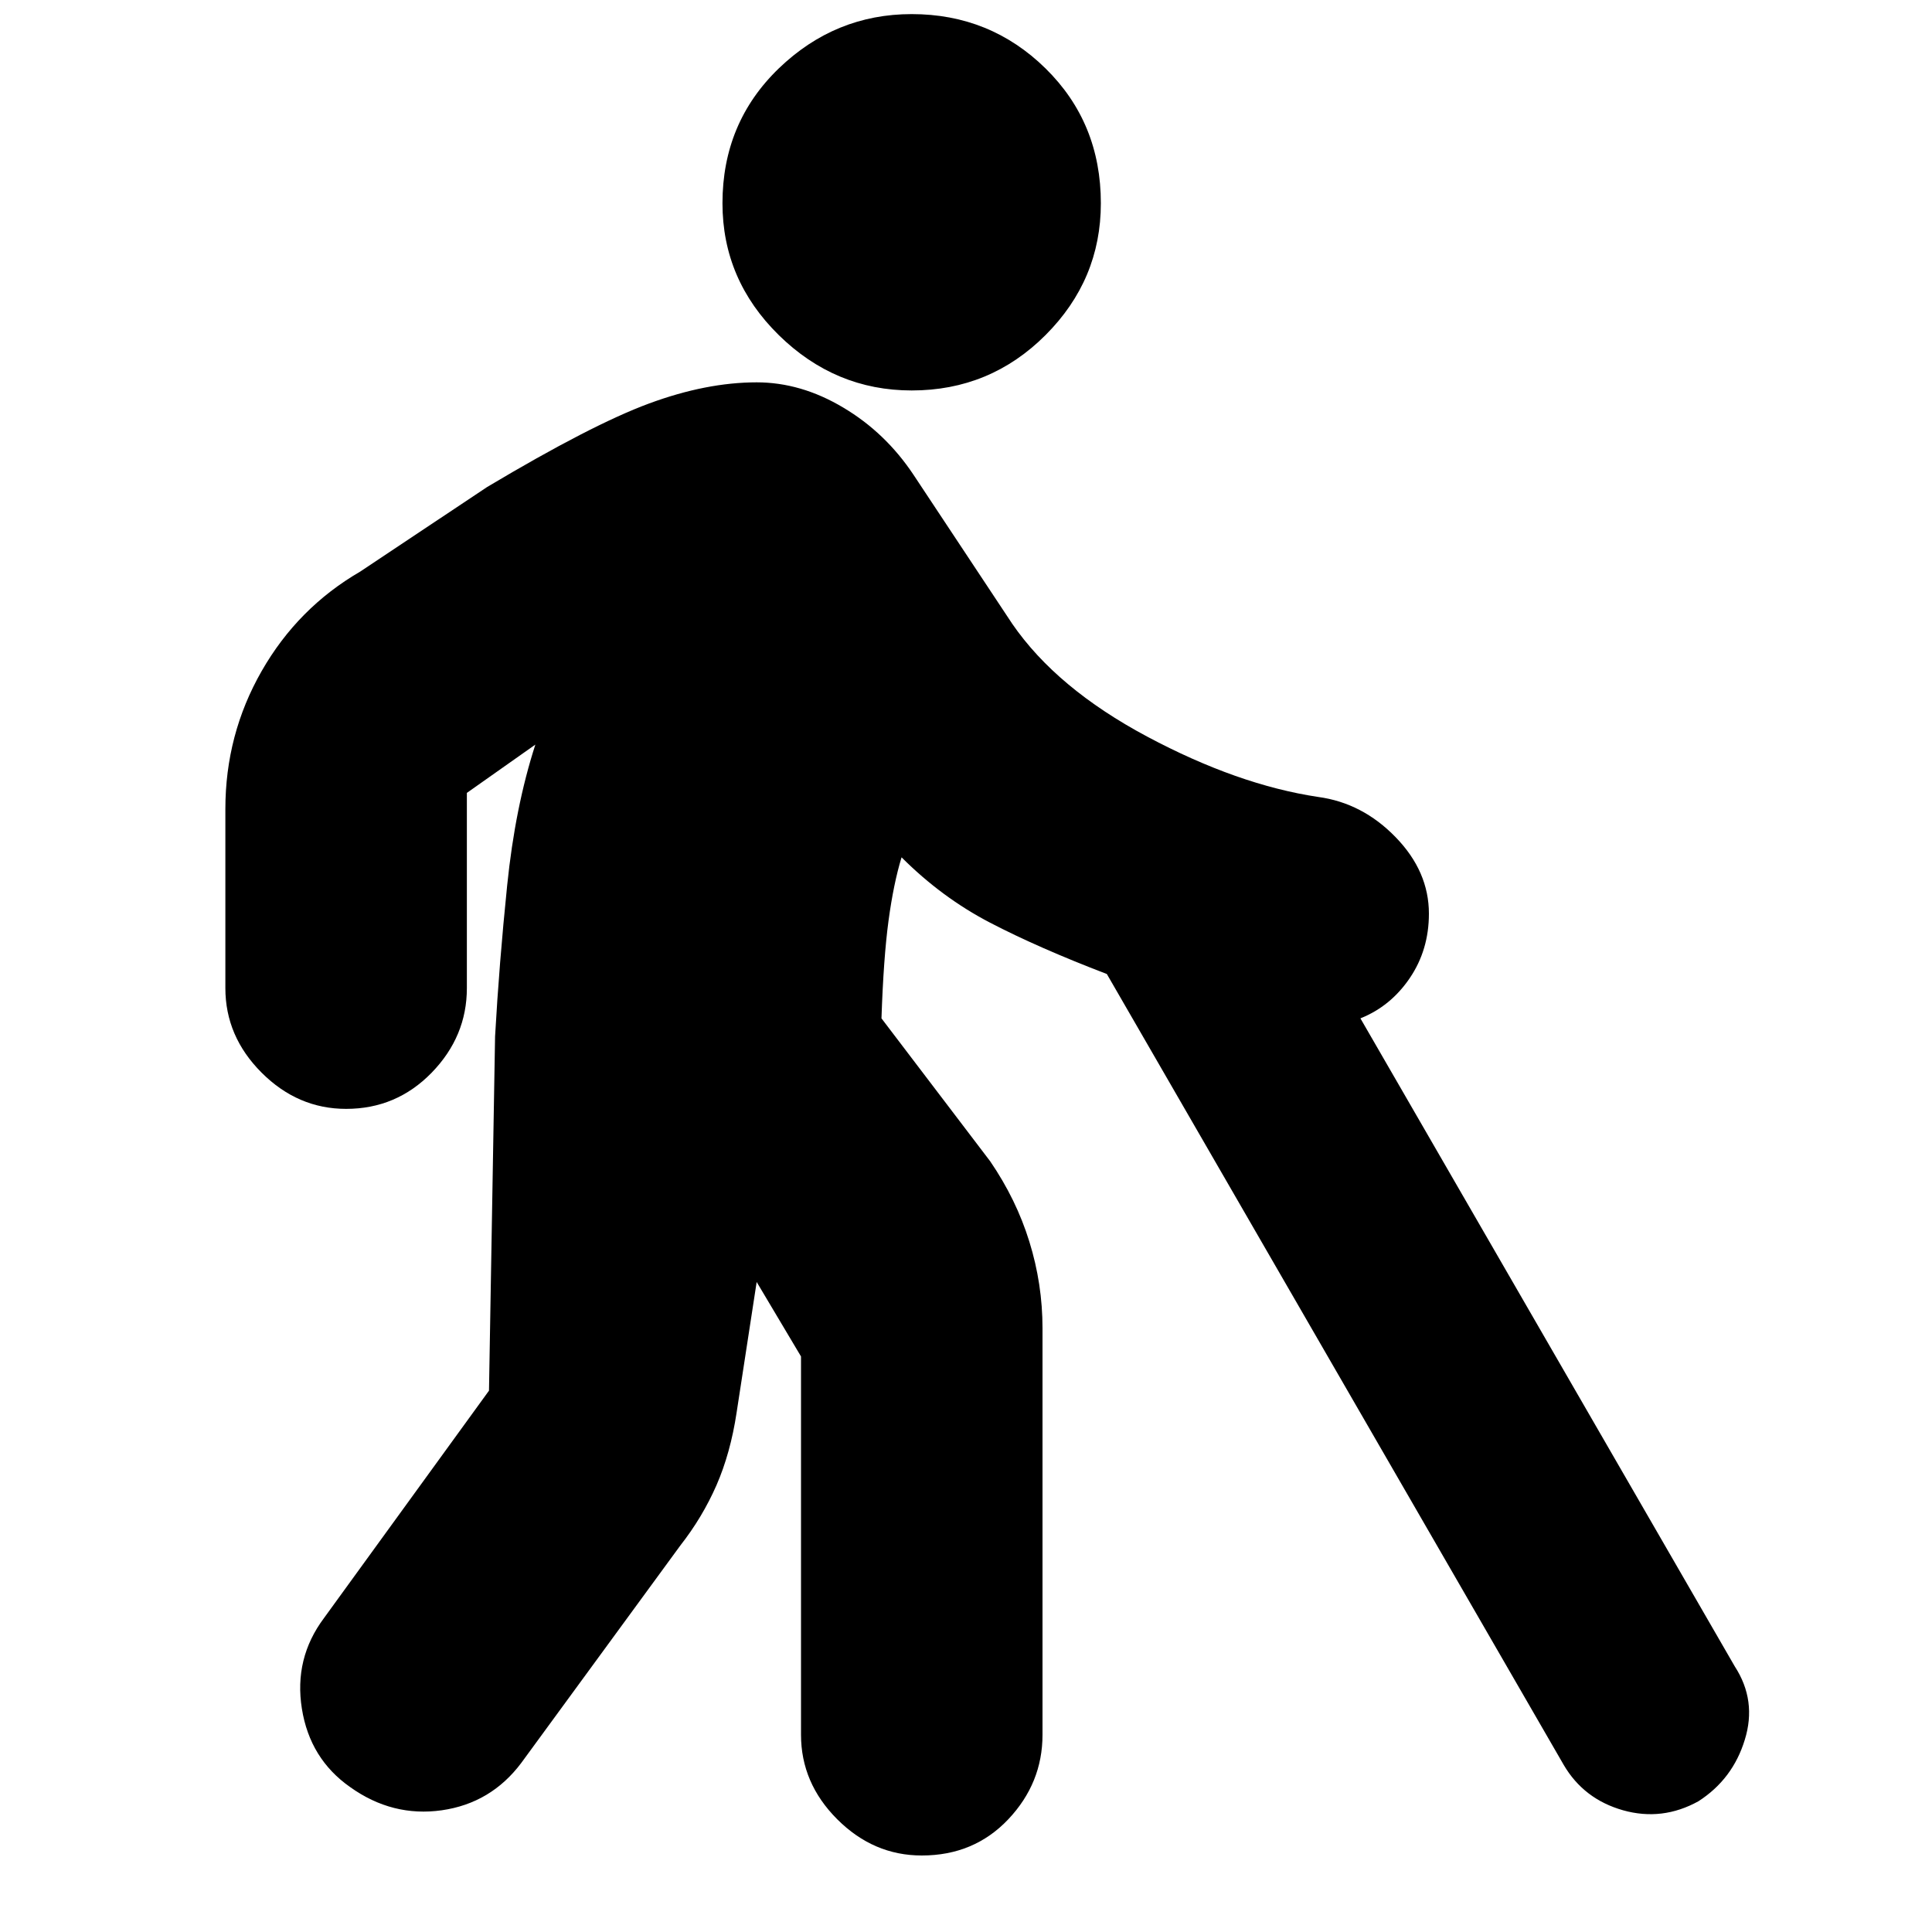 <svg xmlns="http://www.w3.org/2000/svg" height="20" width="20"><path d="M9.438 4.042q-.792 0-1.376-.573-.583-.573-.583-1.365 0-.833.583-1.396.584-.562 1.376-.562.812 0 1.385.562.573.563.573 1.396 0 .792-.573 1.365t-1.385.573Zm.104 15.166q-.5 0-.875-.375t-.375-.875v-3.916l-.459-.771-.208 1.354q-.063.417-.208.75-.146.333-.375.625l-1.646 2.25q-.313.417-.823.49-.511.072-.948-.24-.417-.292-.5-.812-.083-.521.229-.938l1.708-2.354.063-3.667q.042-.75.125-1.562.083-.813.292-1.459l-.709.5v2.021q0 .5-.364.875-.365.375-.886.375-.5 0-.875-.375t-.375-.875V8.375q0-.771.375-1.427t1.021-1.031l1.313-.875q1.083-.646 1.677-.865.593-.219 1.114-.219.459 0 .896.261.438.26.729.698l1.021 1.541q.459.667 1.396 1.167.937.5 1.771.625.458.062.802.417.344.354.344.791 0 .375-.198.667-.198.292-.511.417l3.875 6.708q.23.354.104.76-.124.407-.479.636-.375.208-.781.094-.406-.115-.614-.469l-4.73-8.188q-.708-.271-1.208-.531t-.917-.677q-.083.271-.135.656-.052.386-.073 1.011l1.125 1.479q.271.396.406.833.136.438.136.896v4.208q0 .5-.354.875-.355.375-.896.375Z"/></svg>